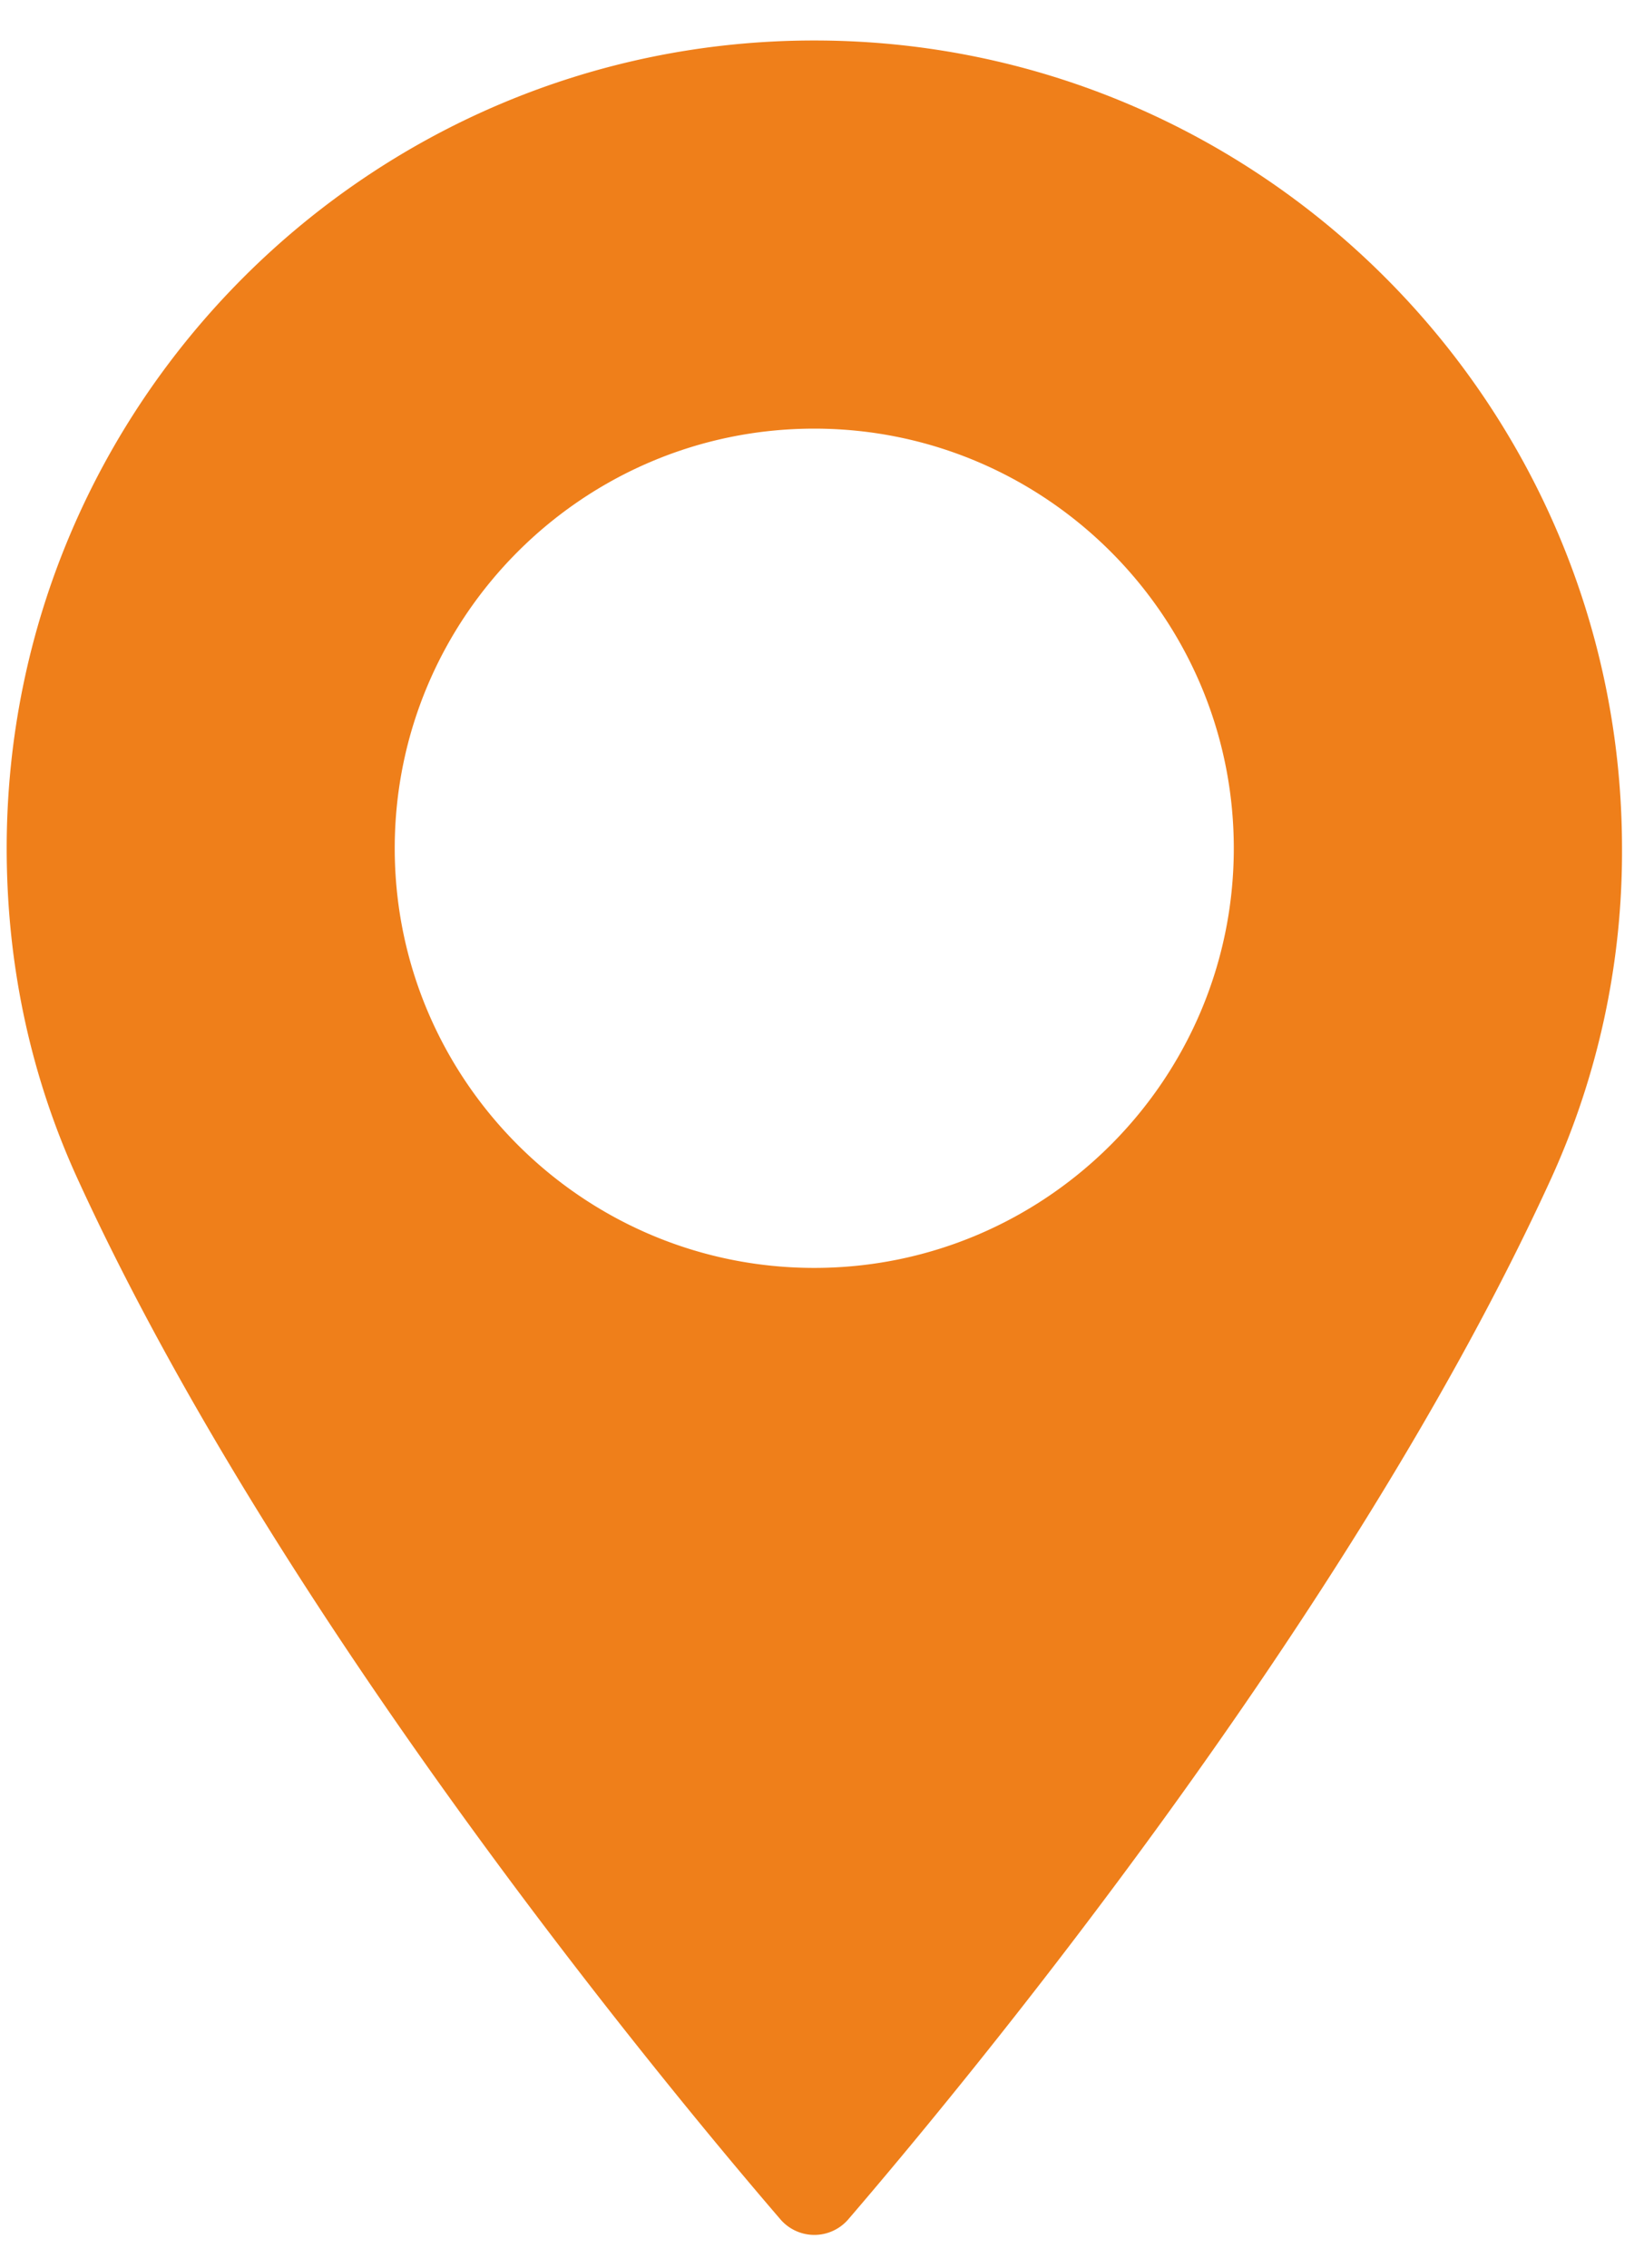 <svg width="29" height="40" xmlns="http://www.w3.org/2000/svg"><path d="M14.363.714C6.509.714.118 7.105.118 14.96c0 2.05.419 4.007 1.245 5.817C4.925 28.57 11.755 36.8 13.764 39.136a.79.79 0 0 0 1.202 0c2.007-2.336 8.837-10.564 12.399-18.359a13.889 13.889 0 0 0 1.247-5.817C28.61 7.105 22.22.714 14.364.714h-.001zm0 21.646c-4.08 0-7.4-3.32-7.4-7.4s3.32-7.401 7.4-7.401 7.401 3.321 7.401 7.401-3.32 7.4-7.401 7.4z" fill="#EF7F1A" fill-rule="evenodd"/></svg>